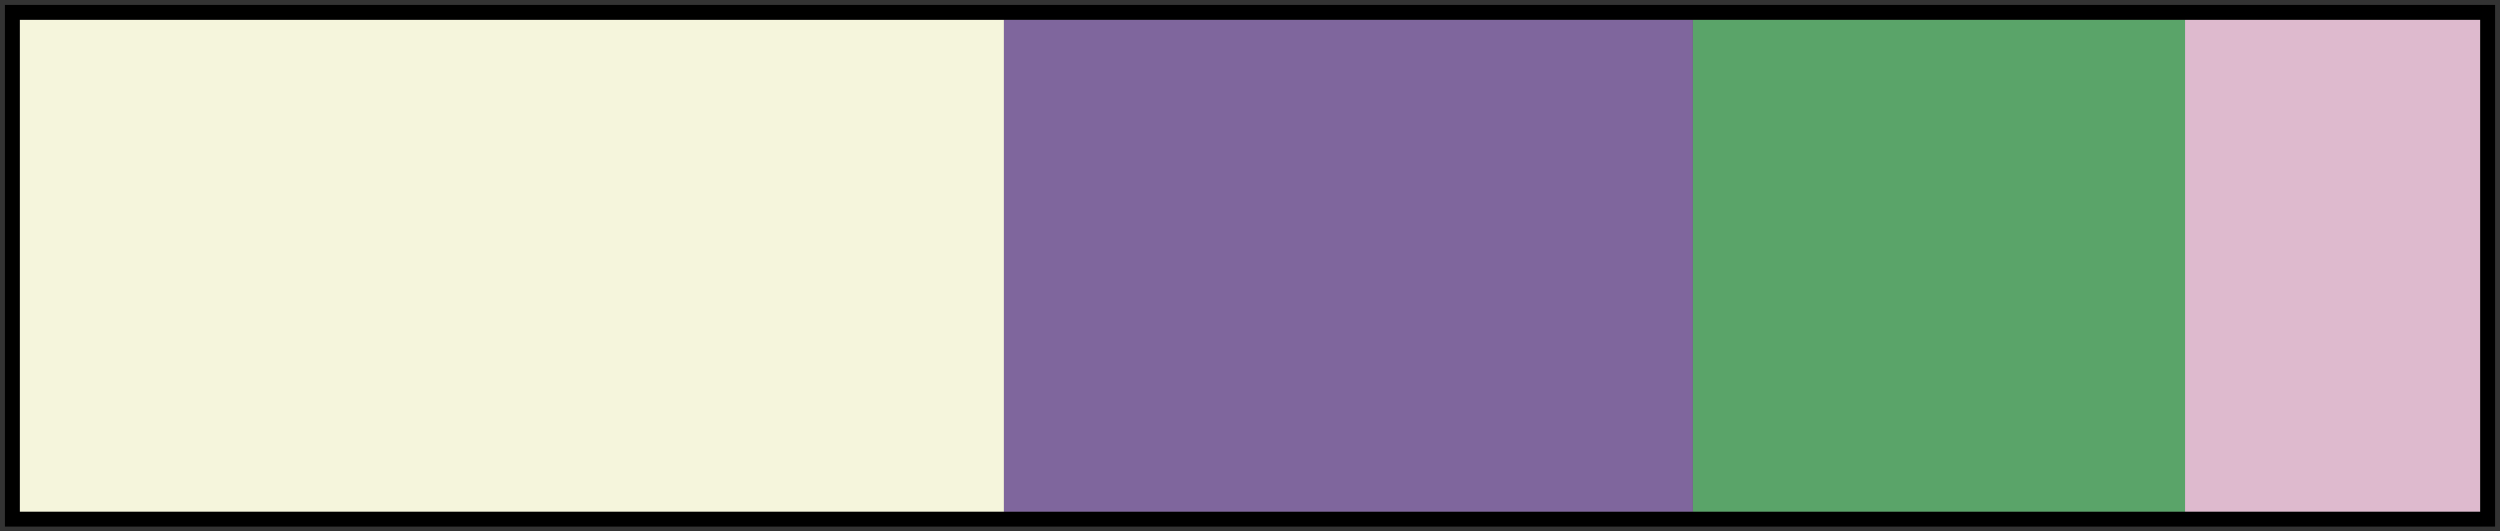 <svg width="254" height="54" viewBox="0 0 254 54" fill="none" xmlns="http://www.w3.org/2000/svg">
<rect x="0" y="0" width="254" height="54" fill="#333333" stroke="none"/>
<path d="M2 2H102V52H2V2Z" fill="#F5F5DC"/>
<path d="M102 2H172V52H102V2Z" fill="#7F669D"/>
<path d="M172 2H222V52H172V2Z" fill="#5AA469"/>
<path d="M222 2H252V52H222V2Z" fill="#DEBACE"/>
<rect x="1.25" y="1.25" width="251.5" height="51.5" stroke="black" stroke-width="1.5"/>
</svg>
